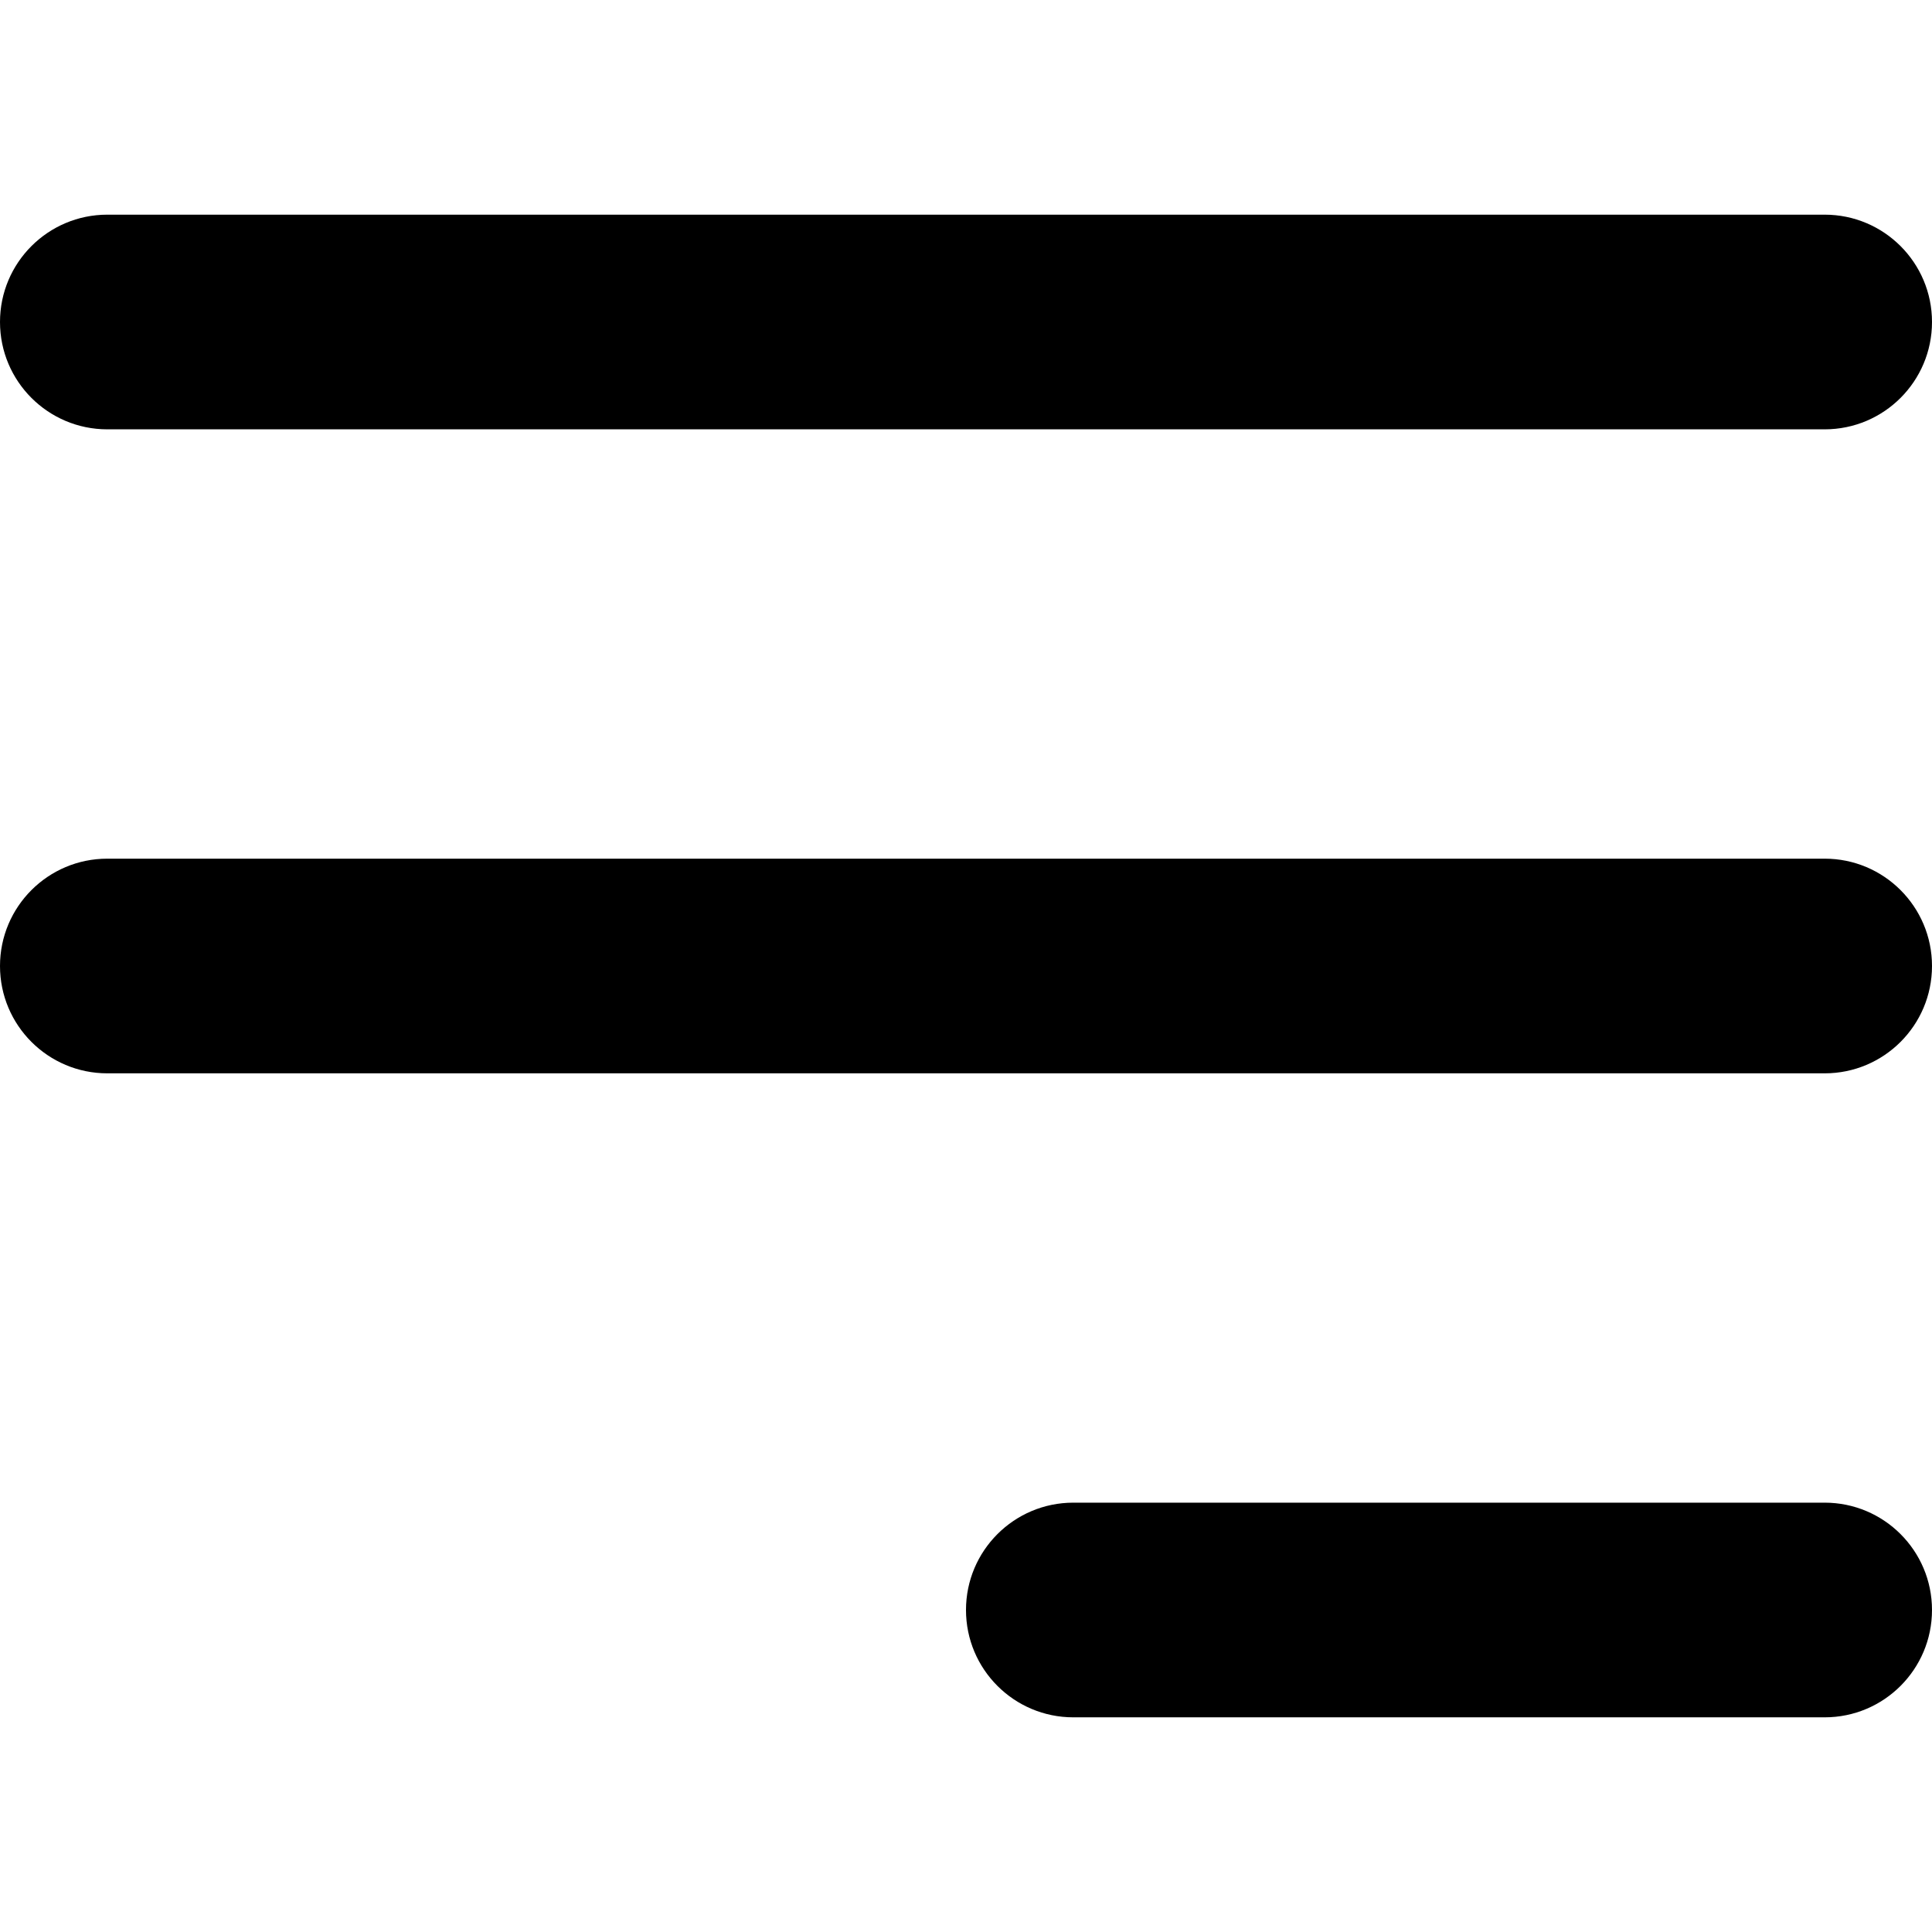 
    <svg xmlns="http://www.w3.org/2000/svg" version="1.1" xmlns:xlink="http://www.w3.org/1999/xlink" xmlns:svgjs="http://svgjs.com/svgjs" x="0" y="0" viewBox="0 0 475.176 475.176" style="enable-background:new 0 0 512 512" xml:space="preserve" class=""><g><g><g><path d="m448.776 422.378h-184.791c-14.58 0-26.399-11.82-26.399-26.399s11.819-26.399 26.399-26.399h184.791c14.58 0 26.399 11.82 26.399 26.399s-11.819 26.399-26.399 26.399zm0-158.391h-422.377c-14.58 0-26.399-11.82-26.399-26.399 0-14.58 11.819-26.399 26.399-26.399h422.378c14.58 0 26.399 11.819 26.399 26.399 0 14.579-11.82 26.399-26.4 26.399zm0-158.392h-422.377c-14.58 0-26.399-11.819-26.399-26.399s11.819-26.399 26.399-26.399h422.378c14.58 0 26.399 11.819 26.399 26.399s-11.82 26.399-26.4 26.399z" fill="#000000" data-original="#000000" class=""></path></g></g></g></svg>
 